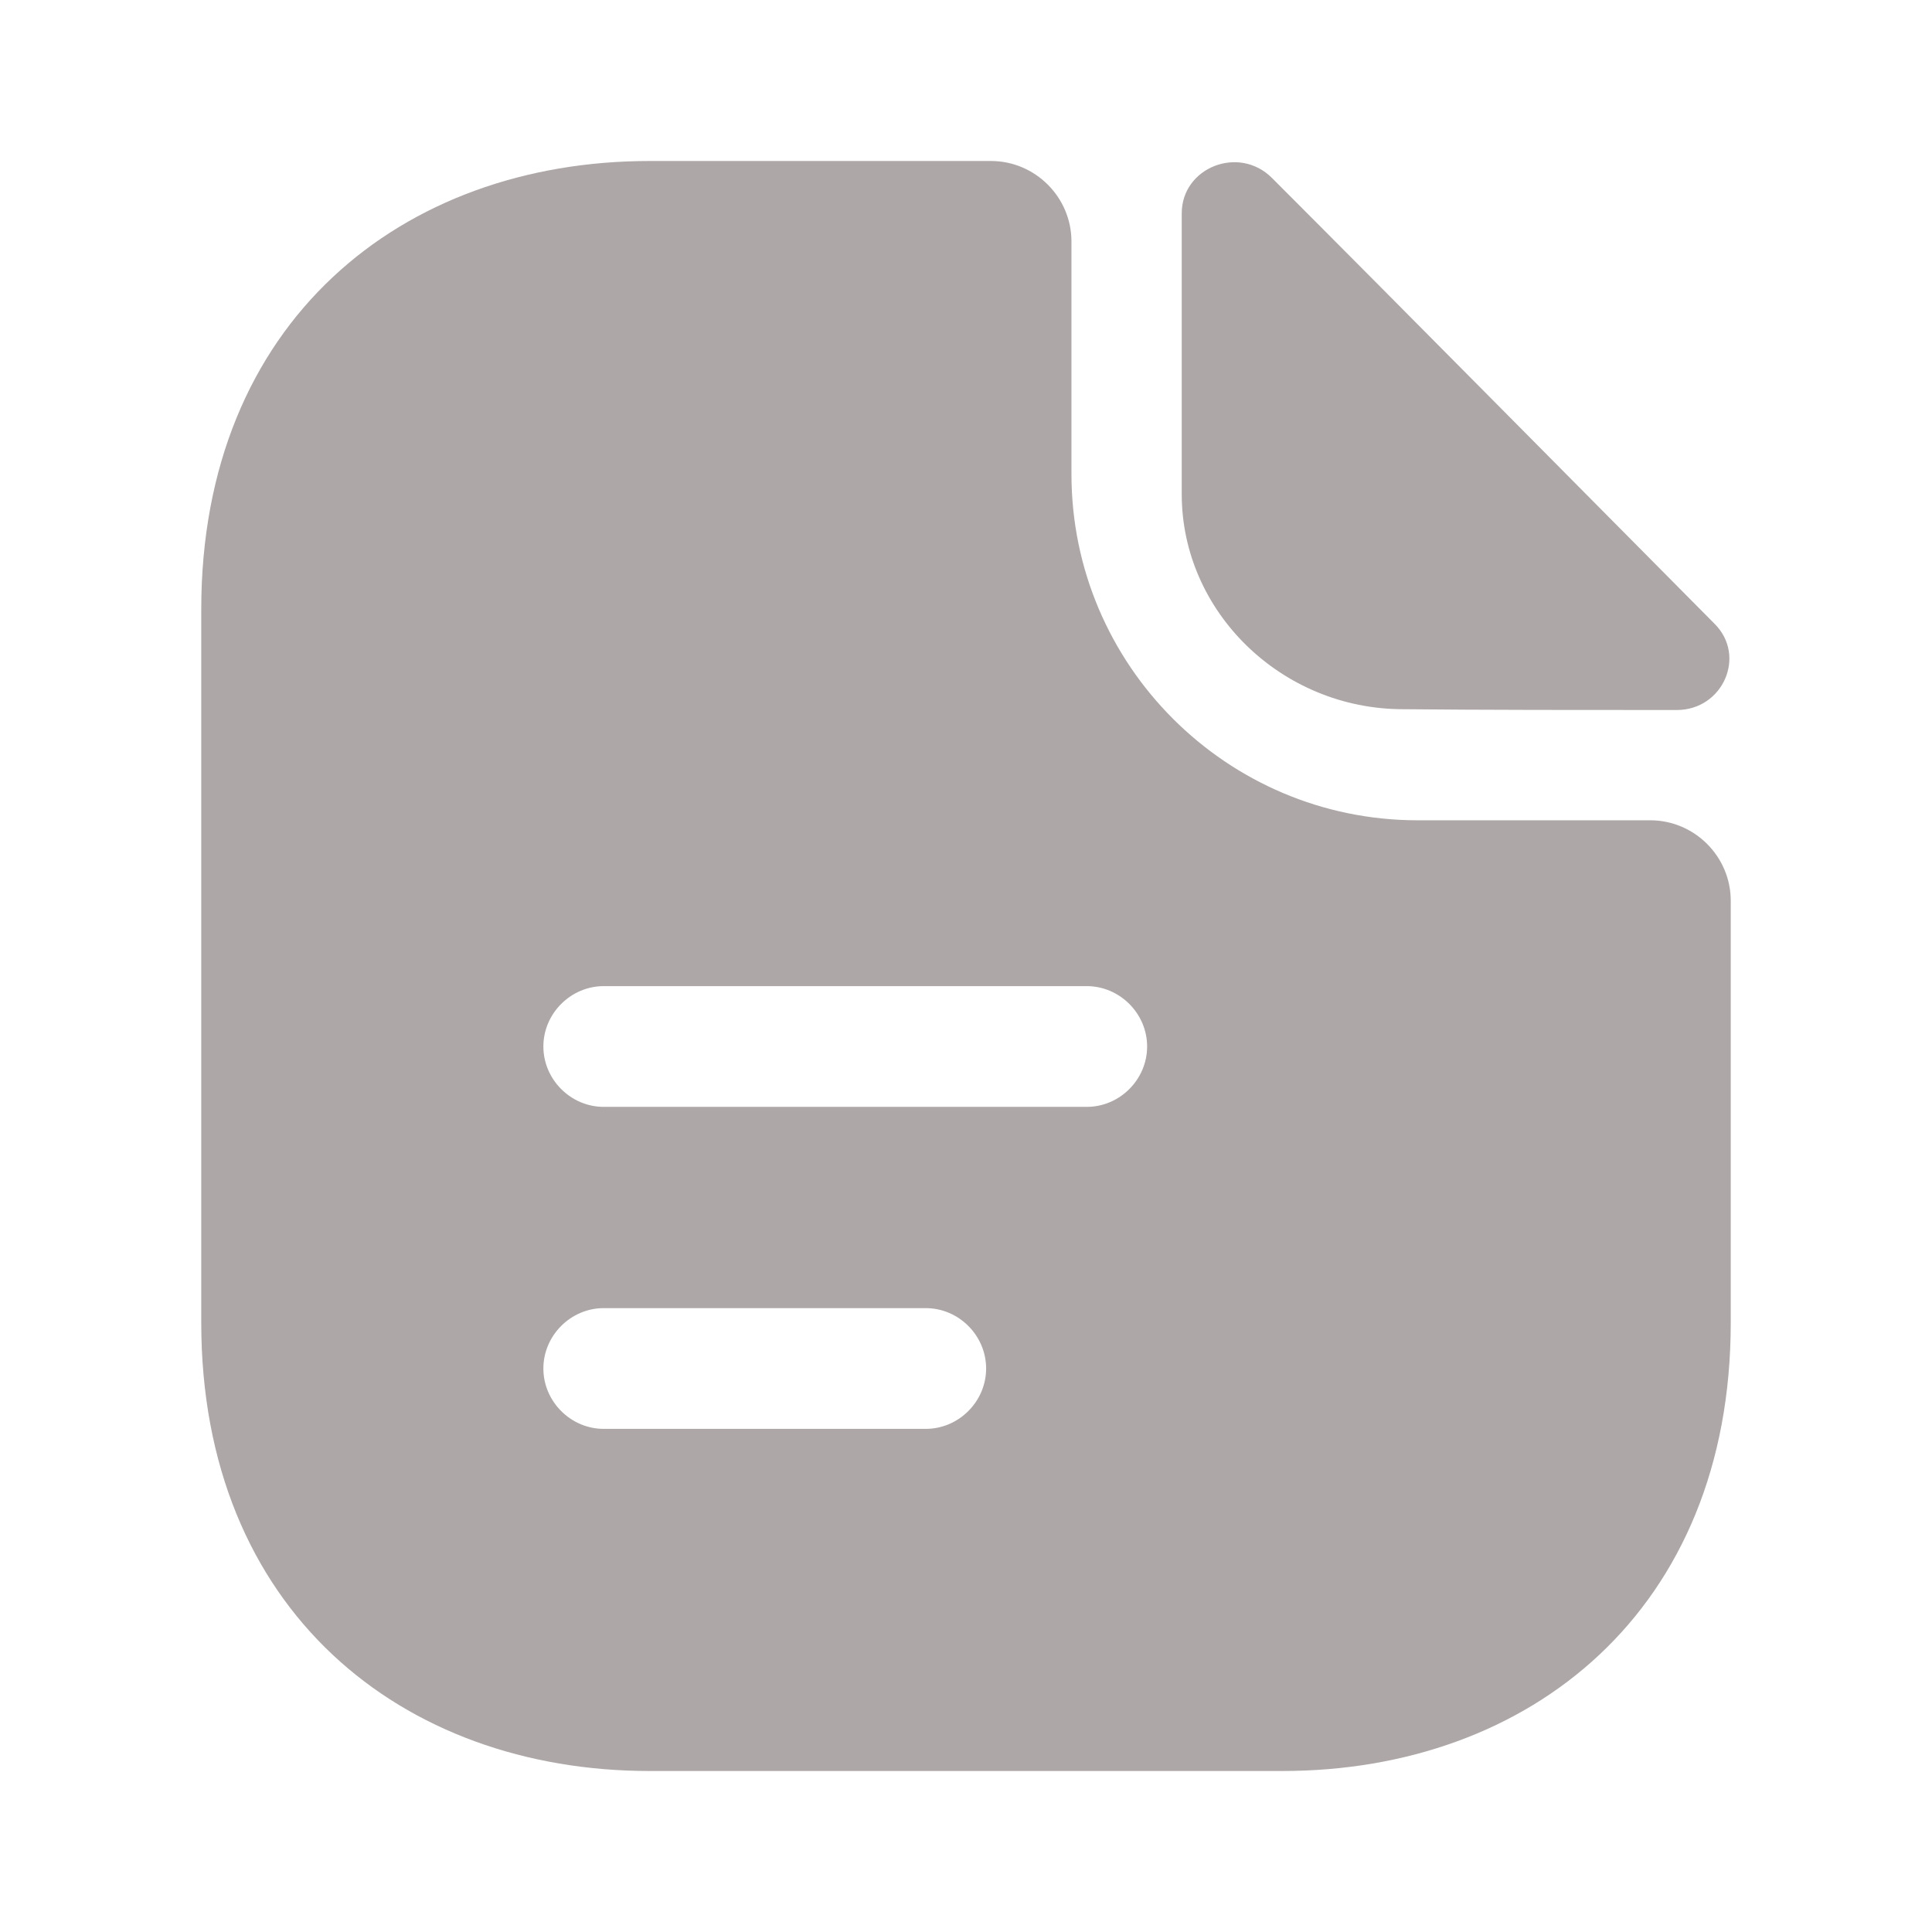 <?xml version="1.0" encoding="UTF-8"?>
<svg width="24px" height="24px" viewBox="0 0 24 24" version="1.1" xmlns="http://www.w3.org/2000/svg" xmlns:xlink="http://www.w3.org/1999/xlink">
    <title>vuesax/bold/document-text</title>
    <g id="Page-1" stroke="none" stroke-width="1" fill="none" fill-rule="evenodd">
        <g id="Proposals----Super-Admin-View" transform="translate(-1173, -482)">
            <g id="vuesax/bold/document-text" transform="translate(1173, 482)">
                <path d="M0,0 L24,0 L24,24 L0,24 L0,0 Z" id="vuesax/bold/document-text-(Background)"></path>
                <g id="document-text">
                    <path d="M14.68,2.65 L14.68,6.14 C14.68,7.6 15.92,8.81 17.43,8.81 C18.38,8.82 19.7,8.82 20.83,8.82 C21.4,8.82 21.7,8.15 21.3,7.75 C19.86,6.3 17.28,3.69 15.8,2.21 C15.39,1.8 14.68,2.08 14.68,2.65 Z" id="Vector" fill="#ADA7A7" fill-rule="nonzero"></path>
                    <path d="M17.61,10.19 C15.24,10.19 13.31,8.26 13.31,5.89 L13.31,3 C13.31,2.45 12.86,2 12.31,2 L8.07,2 C4.99,2 2.5,4 2.5,7.57 L2.5,16.43 C2.5,20 4.99,22 8.07,22 L15.93,22 C19.01,22 21.5,20 21.5,16.43 L21.5,11.19 C21.5,10.64 21.05,10.19 20.5,10.19 L17.61,10.19 Z M7.5,17.75 C7.09,17.75 6.75,17.41 6.75,17 C6.75,16.59 7.09,16.25 7.5,16.25 L11.5,16.25 C11.91,16.25 12.25,16.59 12.25,17 C12.25,17.41 11.91,17.75 11.5,17.75 L7.5,17.75 Z M7.5,13.75 C7.09,13.75 6.75,13.41 6.75,13 C6.75,12.59 7.09,12.25 7.5,12.25 L13.5,12.25 C13.91,12.25 14.25,12.59 14.25,13 C14.25,13.41 13.91,13.75 13.5,13.75 L7.5,13.75 Z" id="Vector" fill="#ADA7A7"></path>
                    <path d="M24,0 L24,24 L0,24 L0,0 L24,0 Z" id="Vector" opacity="0" transform="translate(12, 12) rotate(-180) translate(-12, -12) "></path>
                </g>
            </g>
        </g>
    </g>
</svg>